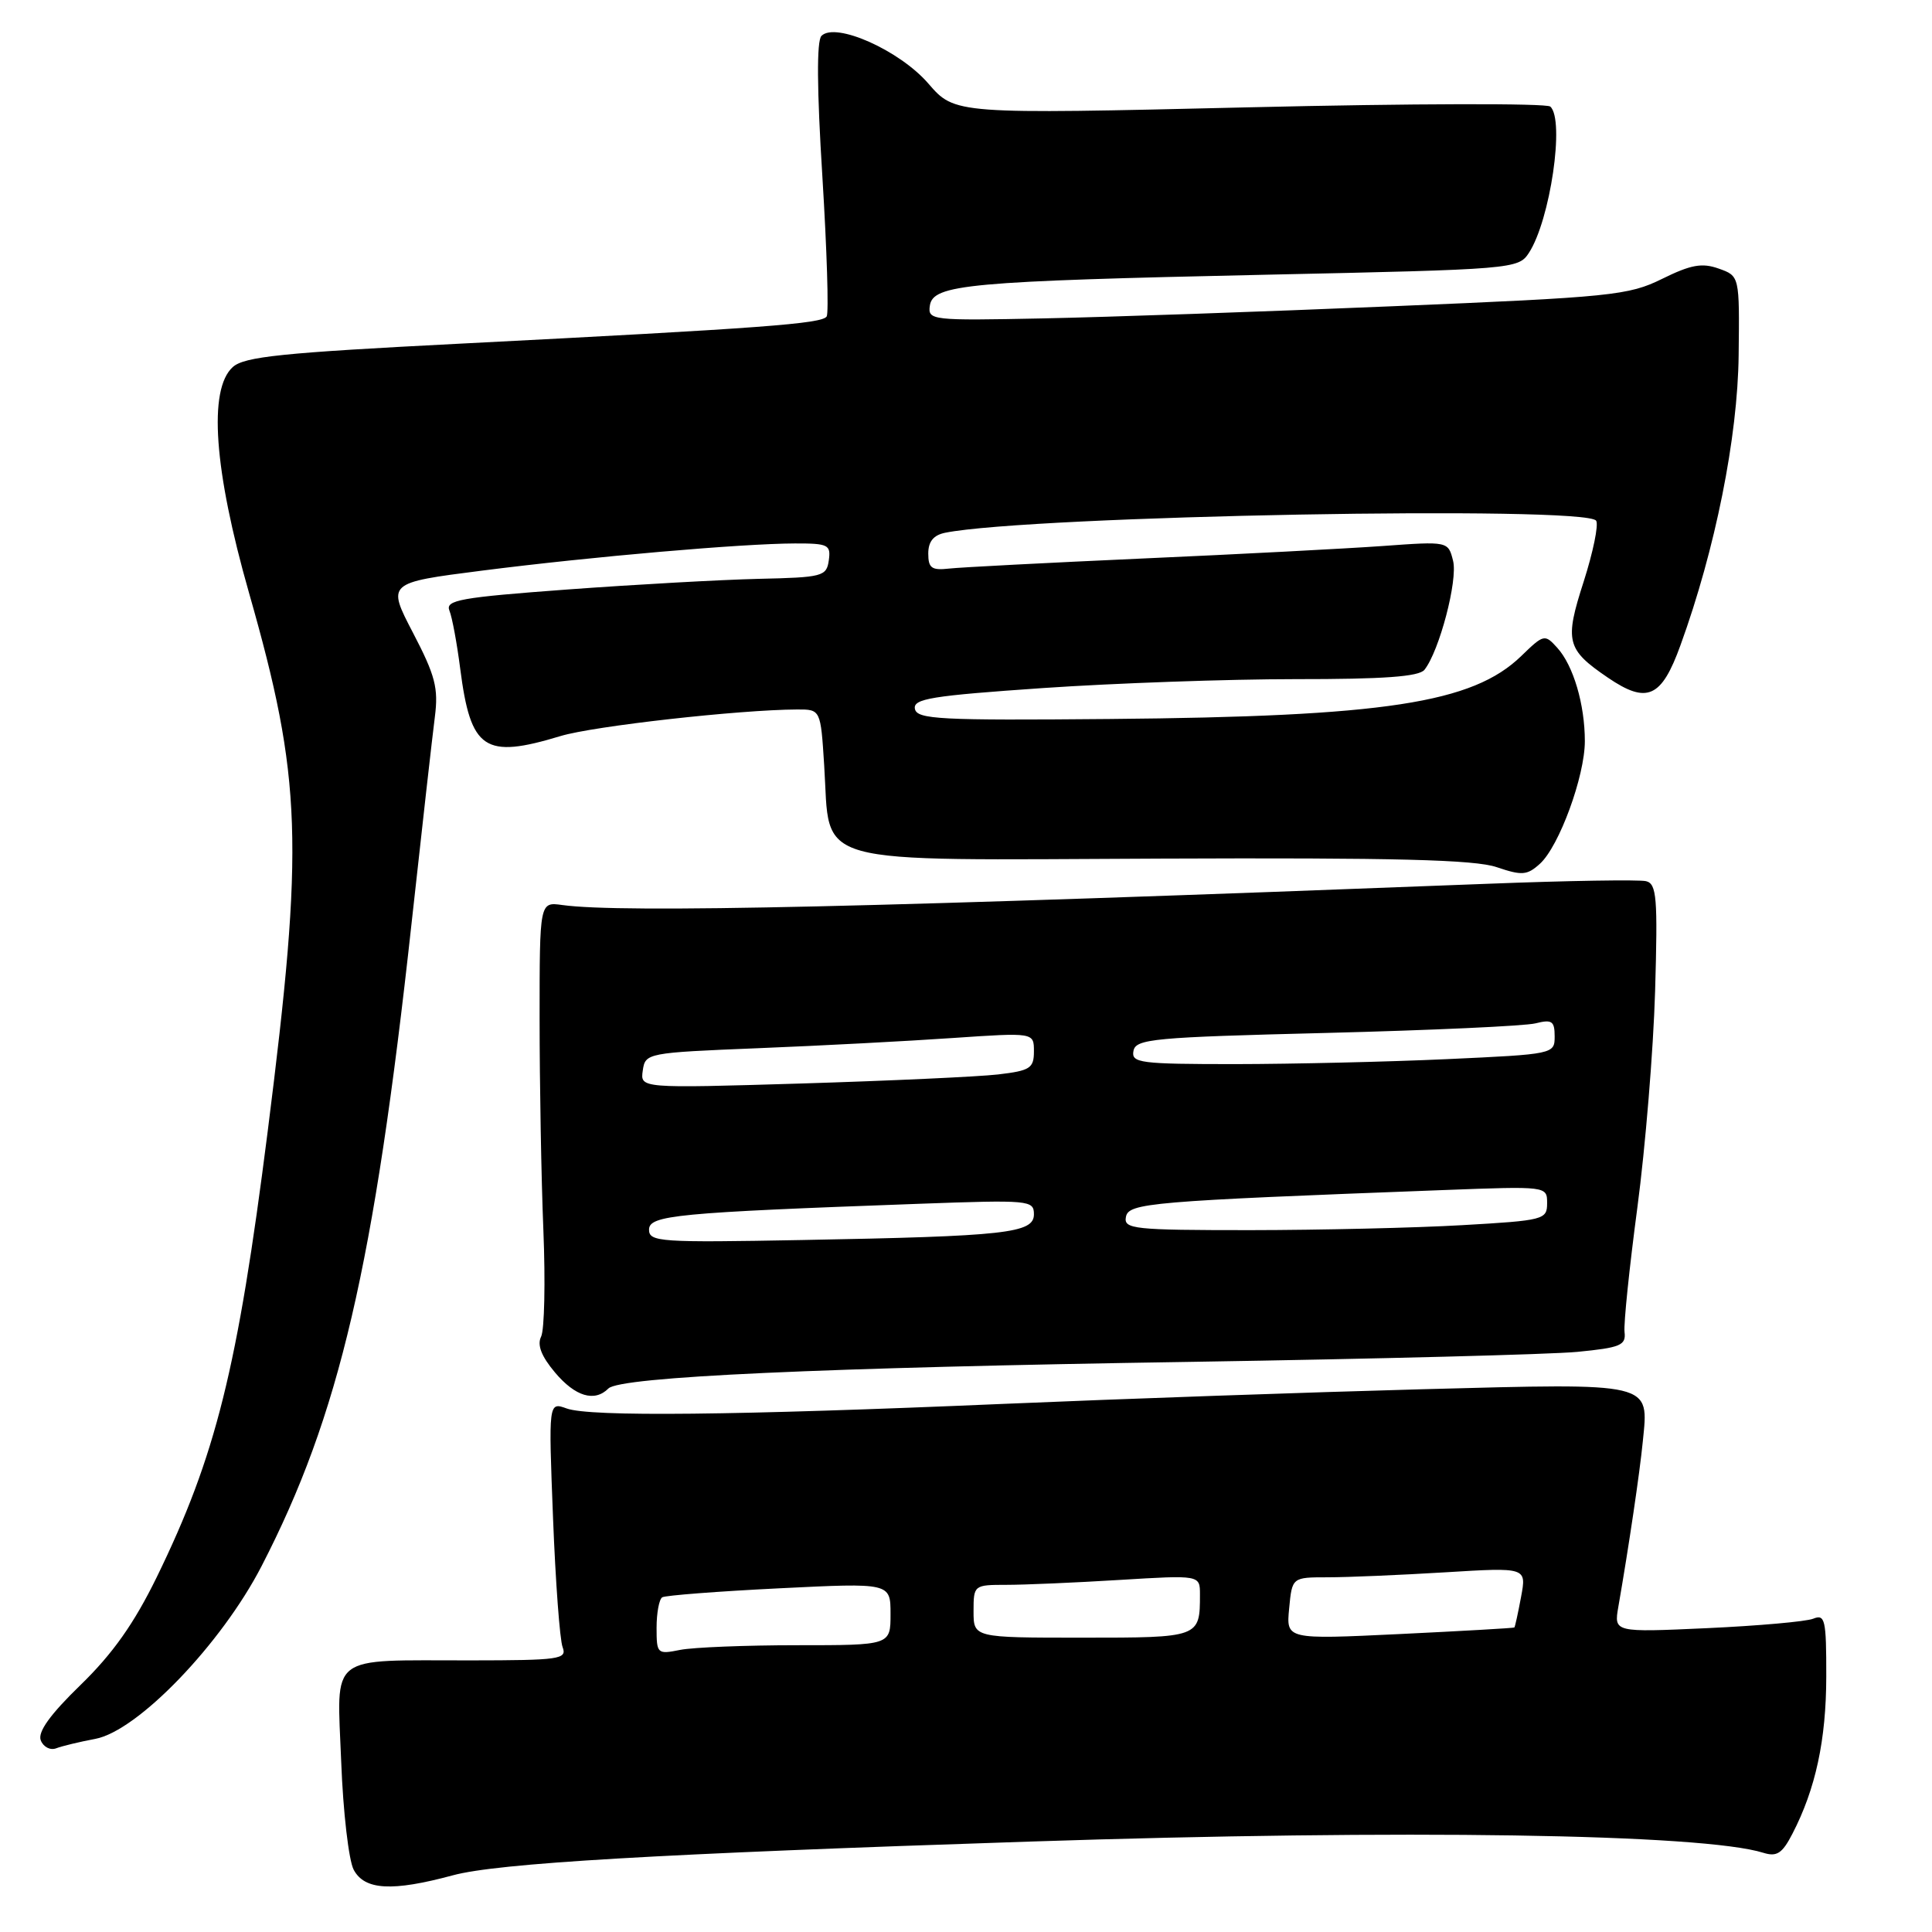 <?xml version="1.0" encoding="UTF-8" standalone="no"?>
<!DOCTYPE svg PUBLIC "-//W3C//DTD SVG 1.1//EN" "http://www.w3.org/Graphics/SVG/1.1/DTD/svg11.dtd" >
<svg xmlns="http://www.w3.org/2000/svg" xmlns:xlink="http://www.w3.org/1999/xlink" version="1.1" viewBox="0 0 256 256">
 <g >
 <path fill="currentColor"
d=" M 60.00 248.49 C 65.94 246.88 87.10 245.64 136.40 244.02 C 185.98 242.38 225.66 242.99 233.67 245.51 C 235.44 246.06 236.16 245.59 237.50 242.99 C 240.58 237.05 241.98 230.54 241.99 222.14 C 242.00 214.58 241.83 213.85 240.25 214.49 C 239.29 214.87 232.95 215.43 226.18 215.74 C 213.85 216.30 213.85 216.30 214.44 212.90 C 215.84 204.85 217.27 195.17 217.68 191.00 C 218.47 183.09 219.26 183.27 188.50 184.08 C 173.65 184.48 148.68 185.35 133.00 186.02 C 97.27 187.55 78.19 187.75 75.09 186.63 C 72.68 185.76 72.68 185.76 73.28 201.15 C 73.61 209.61 74.18 217.31 74.55 218.26 C 75.16 219.86 74.15 220.00 62.36 220.01 C 43.26 220.03 44.65 218.94 45.21 233.41 C 45.46 240.07 46.21 246.53 46.87 247.76 C 48.32 250.46 51.96 250.66 60.00 248.49 Z  M 12.63 230.41 C 18.26 229.35 29.34 217.84 34.67 207.50 C 44.96 187.55 49.56 167.84 54.55 122.20 C 55.92 109.72 57.30 97.47 57.62 95.00 C 58.11 91.17 57.68 89.52 54.73 83.86 C 51.27 77.22 51.27 77.22 63.88 75.61 C 78.46 73.75 98.34 72.03 105.32 72.01 C 109.75 72.00 110.11 72.18 109.82 74.25 C 109.52 76.38 109.00 76.51 100.50 76.70 C 95.55 76.82 84.17 77.45 75.20 78.11 C 60.97 79.16 58.99 79.52 59.55 80.91 C 59.91 81.78 60.55 85.24 60.98 88.60 C 62.37 99.38 64.18 100.59 74.28 97.53 C 78.63 96.21 97.98 94.04 105.62 94.01 C 108.74 94.00 108.74 94.00 109.21 101.44 C 110.08 114.94 106.55 113.96 153.75 113.77 C 184.84 113.64 195.40 113.91 198.31 114.90 C 201.67 116.04 202.35 115.99 204.04 114.46 C 206.59 112.16 210.00 102.85 210.00 98.21 C 210.00 93.34 208.48 88.19 206.35 85.84 C 204.69 84.00 204.56 84.03 201.57 86.93 C 195.13 93.17 183.50 94.95 147.02 95.27 C 124.54 95.47 121.51 95.32 121.23 93.93 C 120.97 92.58 123.42 92.19 138.21 91.17 C 147.72 90.52 162.76 89.99 171.63 89.99 C 183.34 90.00 188.03 89.66 188.75 88.75 C 190.72 86.26 193.19 76.88 192.54 74.31 C 191.89 71.72 191.89 71.72 183.20 72.35 C 178.41 72.69 164.15 73.44 151.50 74.00 C 138.85 74.57 127.26 75.17 125.75 75.34 C 123.45 75.60 123.00 75.27 123.00 73.35 C 123.00 71.75 123.70 70.90 125.25 70.59 C 136.57 68.33 210.24 66.97 211.50 69.00 C 211.84 69.55 211.09 73.17 209.85 77.05 C 207.29 84.98 207.56 86.05 213.05 89.79 C 218.24 93.32 220.15 92.48 222.67 85.50 C 227.29 72.78 230.26 57.94 230.38 47.04 C 230.50 36.57 230.50 36.57 227.74 35.59 C 225.53 34.80 224.05 35.07 220.24 36.95 C 215.80 39.14 213.57 39.37 184.50 40.58 C 167.45 41.30 146.62 42.02 138.21 42.19 C 123.41 42.49 122.93 42.44 123.21 40.50 C 123.62 37.68 128.28 37.26 167.83 36.40 C 200.50 35.70 201.19 35.64 202.58 33.52 C 205.41 29.19 207.37 15.86 205.42 14.12 C 204.92 13.67 186.96 13.71 165.51 14.22 C 126.53 15.14 126.53 15.14 123.01 11.07 C 119.22 6.68 110.72 2.88 108.85 4.75 C 108.20 5.40 108.24 11.77 108.97 23.41 C 109.57 33.13 109.83 41.47 109.54 41.93 C 108.94 42.90 101.04 43.49 61.09 45.53 C 37.37 46.74 32.38 47.25 30.84 48.64 C 27.58 51.60 28.35 62.28 32.99 78.54 C 40.02 103.18 40.31 111.71 35.46 150.00 C 31.47 181.43 28.60 192.93 20.76 209.00 C 17.77 215.11 14.95 219.11 10.69 223.25 C 6.63 227.19 4.98 229.49 5.40 230.60 C 5.74 231.48 6.66 231.96 7.44 231.66 C 8.22 231.36 10.55 230.80 12.63 230.41 Z  M 80.62 183.98 C 82.17 182.43 108.71 181.21 158.00 180.45 C 182.48 180.06 205.43 179.47 209.00 179.13 C 214.74 178.57 215.47 178.26 215.26 176.50 C 215.13 175.40 215.90 167.97 216.96 160.00 C 218.02 152.03 219.08 139.12 219.31 131.33 C 219.67 118.92 219.52 117.11 218.11 116.76 C 217.22 116.54 207.72 116.69 197.00 117.11 C 116.10 120.24 82.35 121.01 74.50 119.92 C 71.50 119.50 71.50 119.50 71.50 135.00 C 71.50 143.53 71.72 156.12 72.00 163.00 C 72.28 169.88 72.14 176.22 71.70 177.11 C 71.15 178.21 71.73 179.71 73.54 181.86 C 76.22 185.05 78.78 185.82 80.62 183.98 Z  M 87.00 215.68 C 87.00 213.72 87.34 211.91 87.75 211.65 C 88.16 211.40 95.14 210.86 103.25 210.46 C 118.00 209.73 118.00 209.73 118.00 213.87 C 118.00 218.00 118.00 218.00 105.62 218.00 C 98.82 218.00 91.84 218.28 90.12 218.62 C 87.09 219.23 87.00 219.14 87.00 215.68 Z  M 129.00 213.50 C 129.00 210.04 129.05 210.00 133.34 210.00 C 135.73 210.00 142.48 209.71 148.34 209.35 C 159.00 208.70 159.00 208.70 159.00 211.27 C 159.00 216.99 158.98 217.00 143.39 217.00 C 129.00 217.00 129.00 217.00 129.00 213.50 Z  M 170.82 213.12 C 171.21 209.00 171.21 209.00 175.95 209.00 C 178.56 209.00 185.55 208.70 191.49 208.34 C 202.28 207.68 202.28 207.68 201.55 211.59 C 201.15 213.74 200.75 215.57 200.66 215.65 C 200.57 215.73 193.73 216.12 185.46 216.52 C 170.42 217.24 170.42 217.24 170.82 213.12 Z  M 86.00 162.94 C 86.00 161.02 89.60 160.68 121.75 159.51 C 136.40 158.98 137.00 159.03 137.00 160.90 C 137.00 163.41 133.32 163.81 106.25 164.31 C 87.50 164.66 86.00 164.56 86.00 162.94 Z  M 149.19 161.25 C 149.54 159.40 152.33 159.16 191.25 157.69 C 205.00 157.17 205.00 157.17 205.00 159.43 C 205.00 161.61 204.58 161.72 193.75 162.34 C 187.56 162.70 174.93 162.99 165.68 163.00 C 150.19 163.00 148.88 162.86 149.19 161.25 Z  M 85.17 141.86 C 85.50 139.53 85.71 139.49 100.50 138.89 C 108.75 138.56 120.34 137.95 126.25 137.54 C 137.00 136.81 137.00 136.81 137.00 139.31 C 137.00 141.55 136.50 141.87 132.25 142.37 C 129.64 142.67 117.90 143.21 106.17 143.57 C 84.83 144.21 84.83 144.21 85.17 141.86 Z  M 150.19 139.25 C 150.49 137.66 152.81 137.44 175.72 136.87 C 189.57 136.52 202.06 135.95 203.46 135.60 C 205.64 135.05 206.00 135.29 206.00 137.33 C 206.00 139.67 205.88 139.69 191.75 140.34 C 183.91 140.70 171.28 140.99 163.68 141.00 C 151.05 141.00 149.88 140.85 150.19 139.25 Z "/>
</g>
</svg>